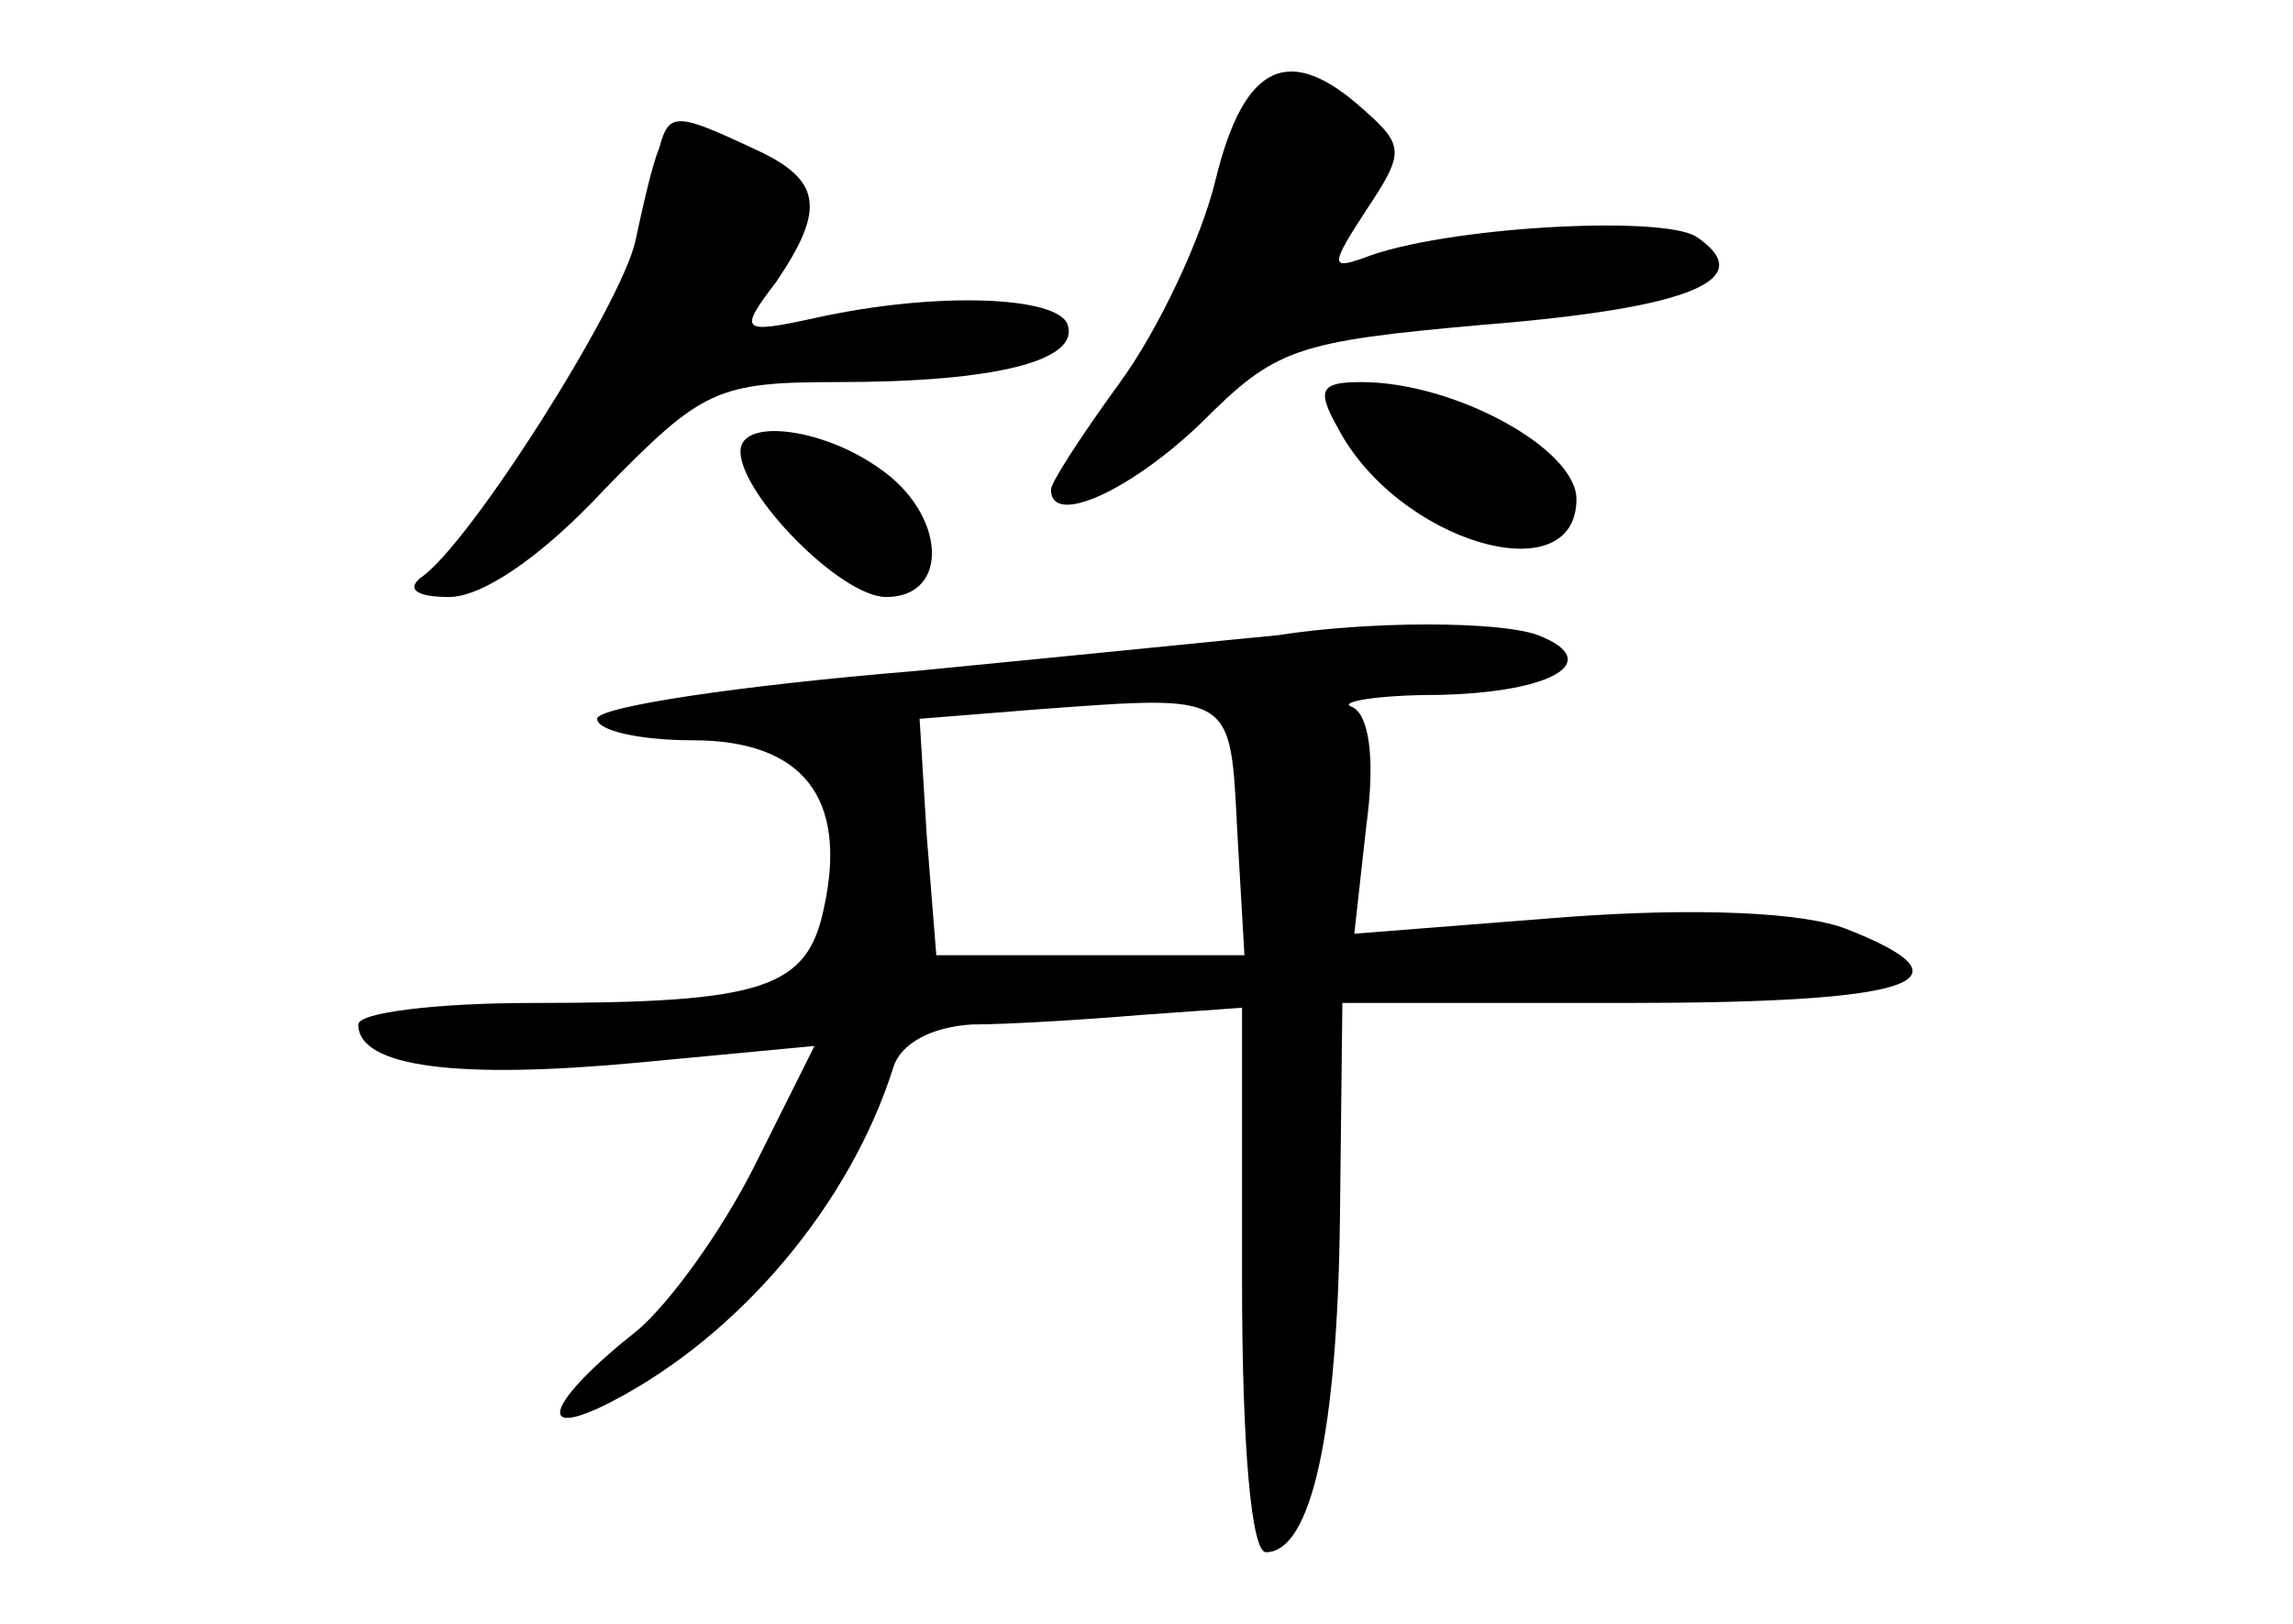 <?xml version="1.0" standalone="no"?>
<!DOCTYPE svg PUBLIC "-//W3C//DTD SVG 20010904//EN"
 "http://www.w3.org/TR/2001/REC-SVG-20010904/DTD/svg10.dtd">
<svg version="1.0" xmlns="http://www.w3.org/2000/svg"
 width="96pt" height="68pt" viewBox="0 0 96 68"
 preserveAspectRatio="xMidYMid meet">
<g transform="translate(0,68) scale(0.1,-0.1)"
fill="#000000" stroke="none">
<path d="M509 605 c-6 -25 -24 -63 -40 -85 -16 -22 -29 -42 -29 -45 0 -16 34
0 63 28 31 31 39 34 118 41 87 7 116 19 89 37 -15 9 -106 4 -139 -9 -14 -5
-14 -3 1 20 16 24 16 27 -1 42 -31 28 -50 20 -62 -29z"/>
<path d="M276 618 c-3 -7 -7 -25 -10 -39 -6 -27 -70 -128 -90 -141 -6 -5 -1
-8 12 -8 14 0 39 17 65 45 41 42 47 45 98 45 66 0 101 9 96 24 -4 12 -55 14
-105 3 -32 -7 -33 -6 -17 15 21 31 19 43 -10 56 -32 15 -35 15 -39 0z"/>
<path d="M560 501 c25 -48 100 -70 100 -30 0 21 -51 49 -90 49 -17 0 -19 -3
-10 -19z"/>
<path d="M310 491 c0 -18 42 -61 61 -61 27 0 25 35 -3 54 -24 17 -58 21 -58 7z"/>
<path d="M535 414 c-11 -1 -80 -8 -152 -15 -73 -6 -133 -15 -133 -20 0 -5 18
-9 40 -9 46 0 65 -24 55 -70 -7 -34 -25 -40 -122 -40 -40 0 -73 -4 -73 -9 0
-18 42 -23 117 -16 l74 7 -25 -50 c-14 -28 -36 -58 -49 -69 -38 -30 -44 -47
-11 -30 54 28 100 83 118 140 3 10 16 17 33 18 15 0 47 2 71 4 l42 3 0 -114
c0 -71 4 -114 10 -114 19 0 30 50 31 141 l1 89 119 0 c120 0 148 9 92 31 -18
7 -62 9 -117 5 l-89 -7 5 45 c4 29 1 47 -6 50 -6 2 10 5 36 5 48 1 70 14 42
25 -16 6 -71 6 -109 0z m-17 -82 l3 -52 -65 0 -64 0 -4 50 -3 49 50 4 c82 6
80 7 83 -51z"/>
</g>
</svg>
